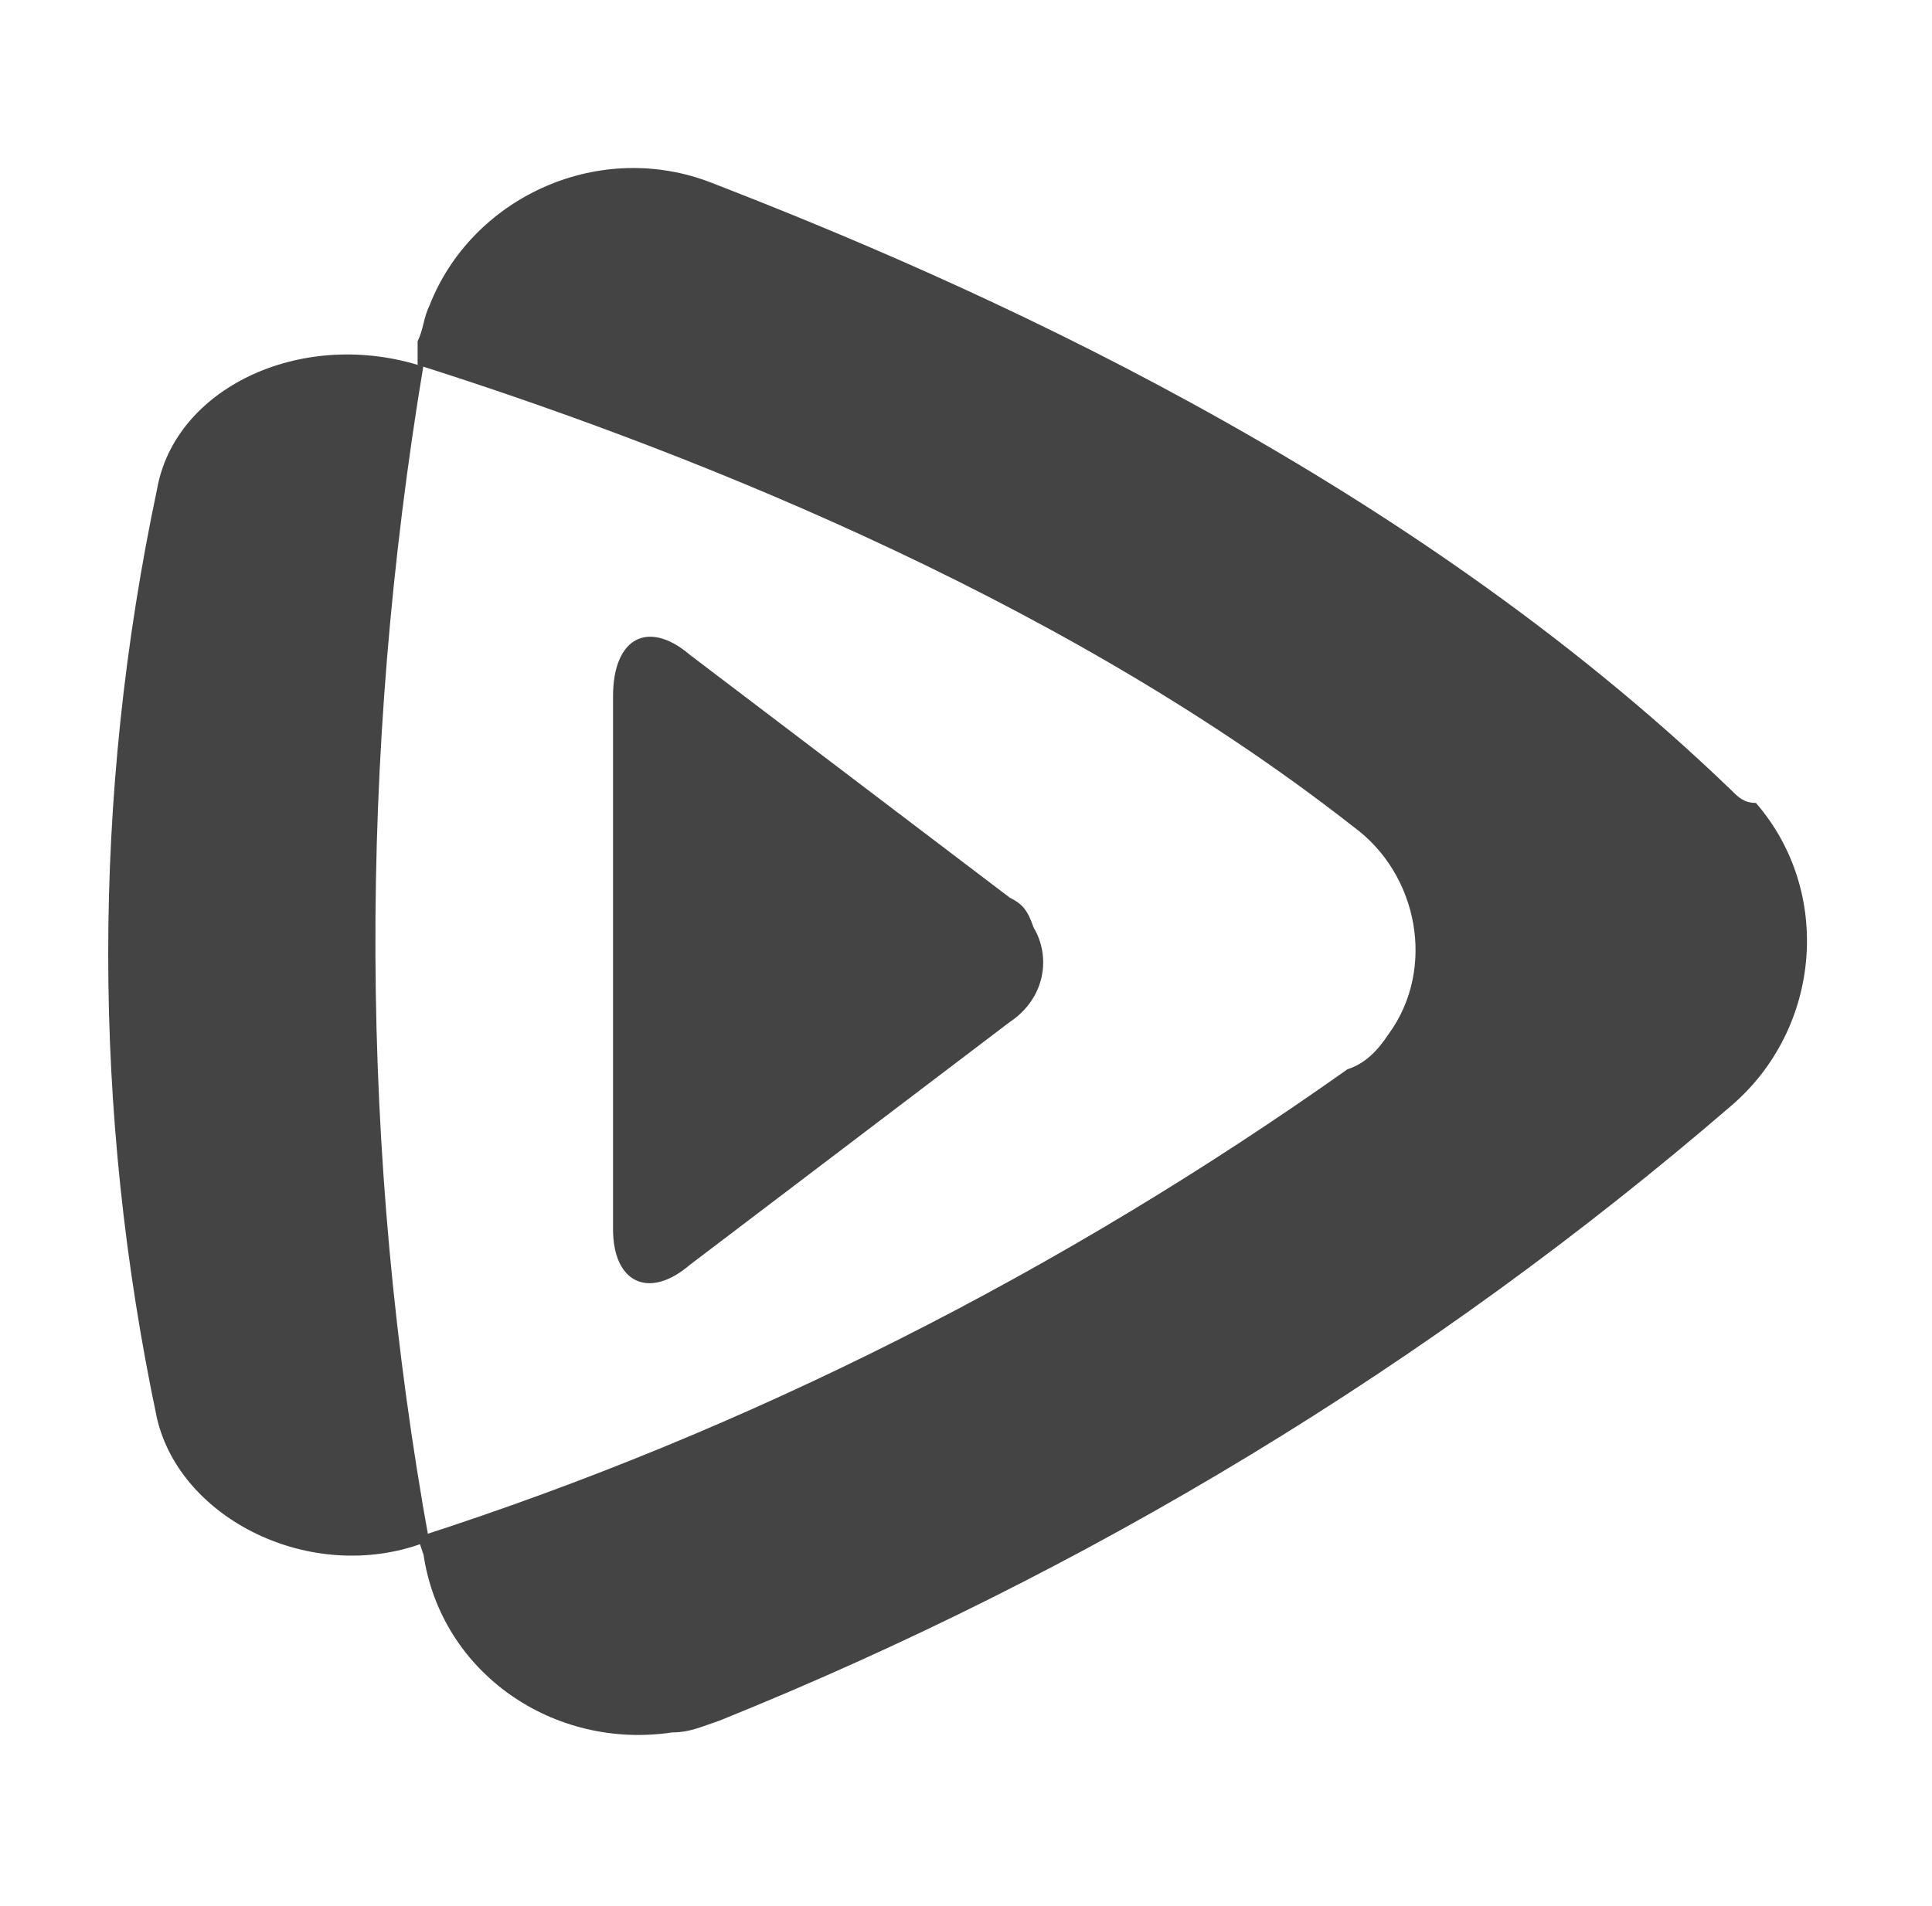 <?xml version="1.0" standalone="no"?><!DOCTYPE svg PUBLIC "-//W3C//DTD SVG 1.1//EN" "http://www.w3.org/Graphics/SVG/1.1/DTD/svg11.dtd"><svg t="1725526556075" class="icon" viewBox="0 0 1107 1024" version="1.1" xmlns="http://www.w3.org/2000/svg" p-id="11904" xmlns:xlink="http://www.w3.org/1999/xlink" width="16.211" height="16"><path d="M578.593 480.186L395.368 341.07c-23.751-20.358-44.11-10.179-44.11 23.752v305.376c0 30.537 20.359 40.716 44.11 20.357l183.226-139.115c20.358-13.572 23.752-37.324 13.572-54.289-3.393-10.179-6.786-13.572-13.572-16.965z" fill="#444444" p-id="11905"></path><path d="M992.547 419.111C802.534 235.885 554.843 127.308 405.546 69.626c-64.468-23.752-135.722 10.179-159.474 71.254-3.393 6.786-3.393 13.572-6.785 20.358v13.572c139.115 44.111 363.057 128.936 536.103 264.659 37.324 27.144 47.502 81.433 20.358 118.758-6.786 10.178-13.572 16.965-23.752 20.357-162.867 115.364-342.699 206.977-532.71 268.051l3.393 10.179c10.18 67.861 74.648 111.971 142.509 101.791 10.179 0 16.966-3.393 27.144-6.785 210.37-84.827 407.167-203.584 580.213-352.878 50.897-44.11 57.683-122.15 13.573-173.046-6.786 0-10.179-3.393-13.573-6.786z" fill="#444444" p-id="11906"></path><path d="M242.681 174.81h-3.393c-67.862-20.358-139.116 13.573-149.295 71.255-37.324 176.439-37.324 356.271 0 532.71C103.566 836.457 178.214 873.781 242.682 850.029h3.393c-40.716-223.942-40.716-451.277-3.393-675.219z" fill="#444444" p-id="11907"></path></svg>
